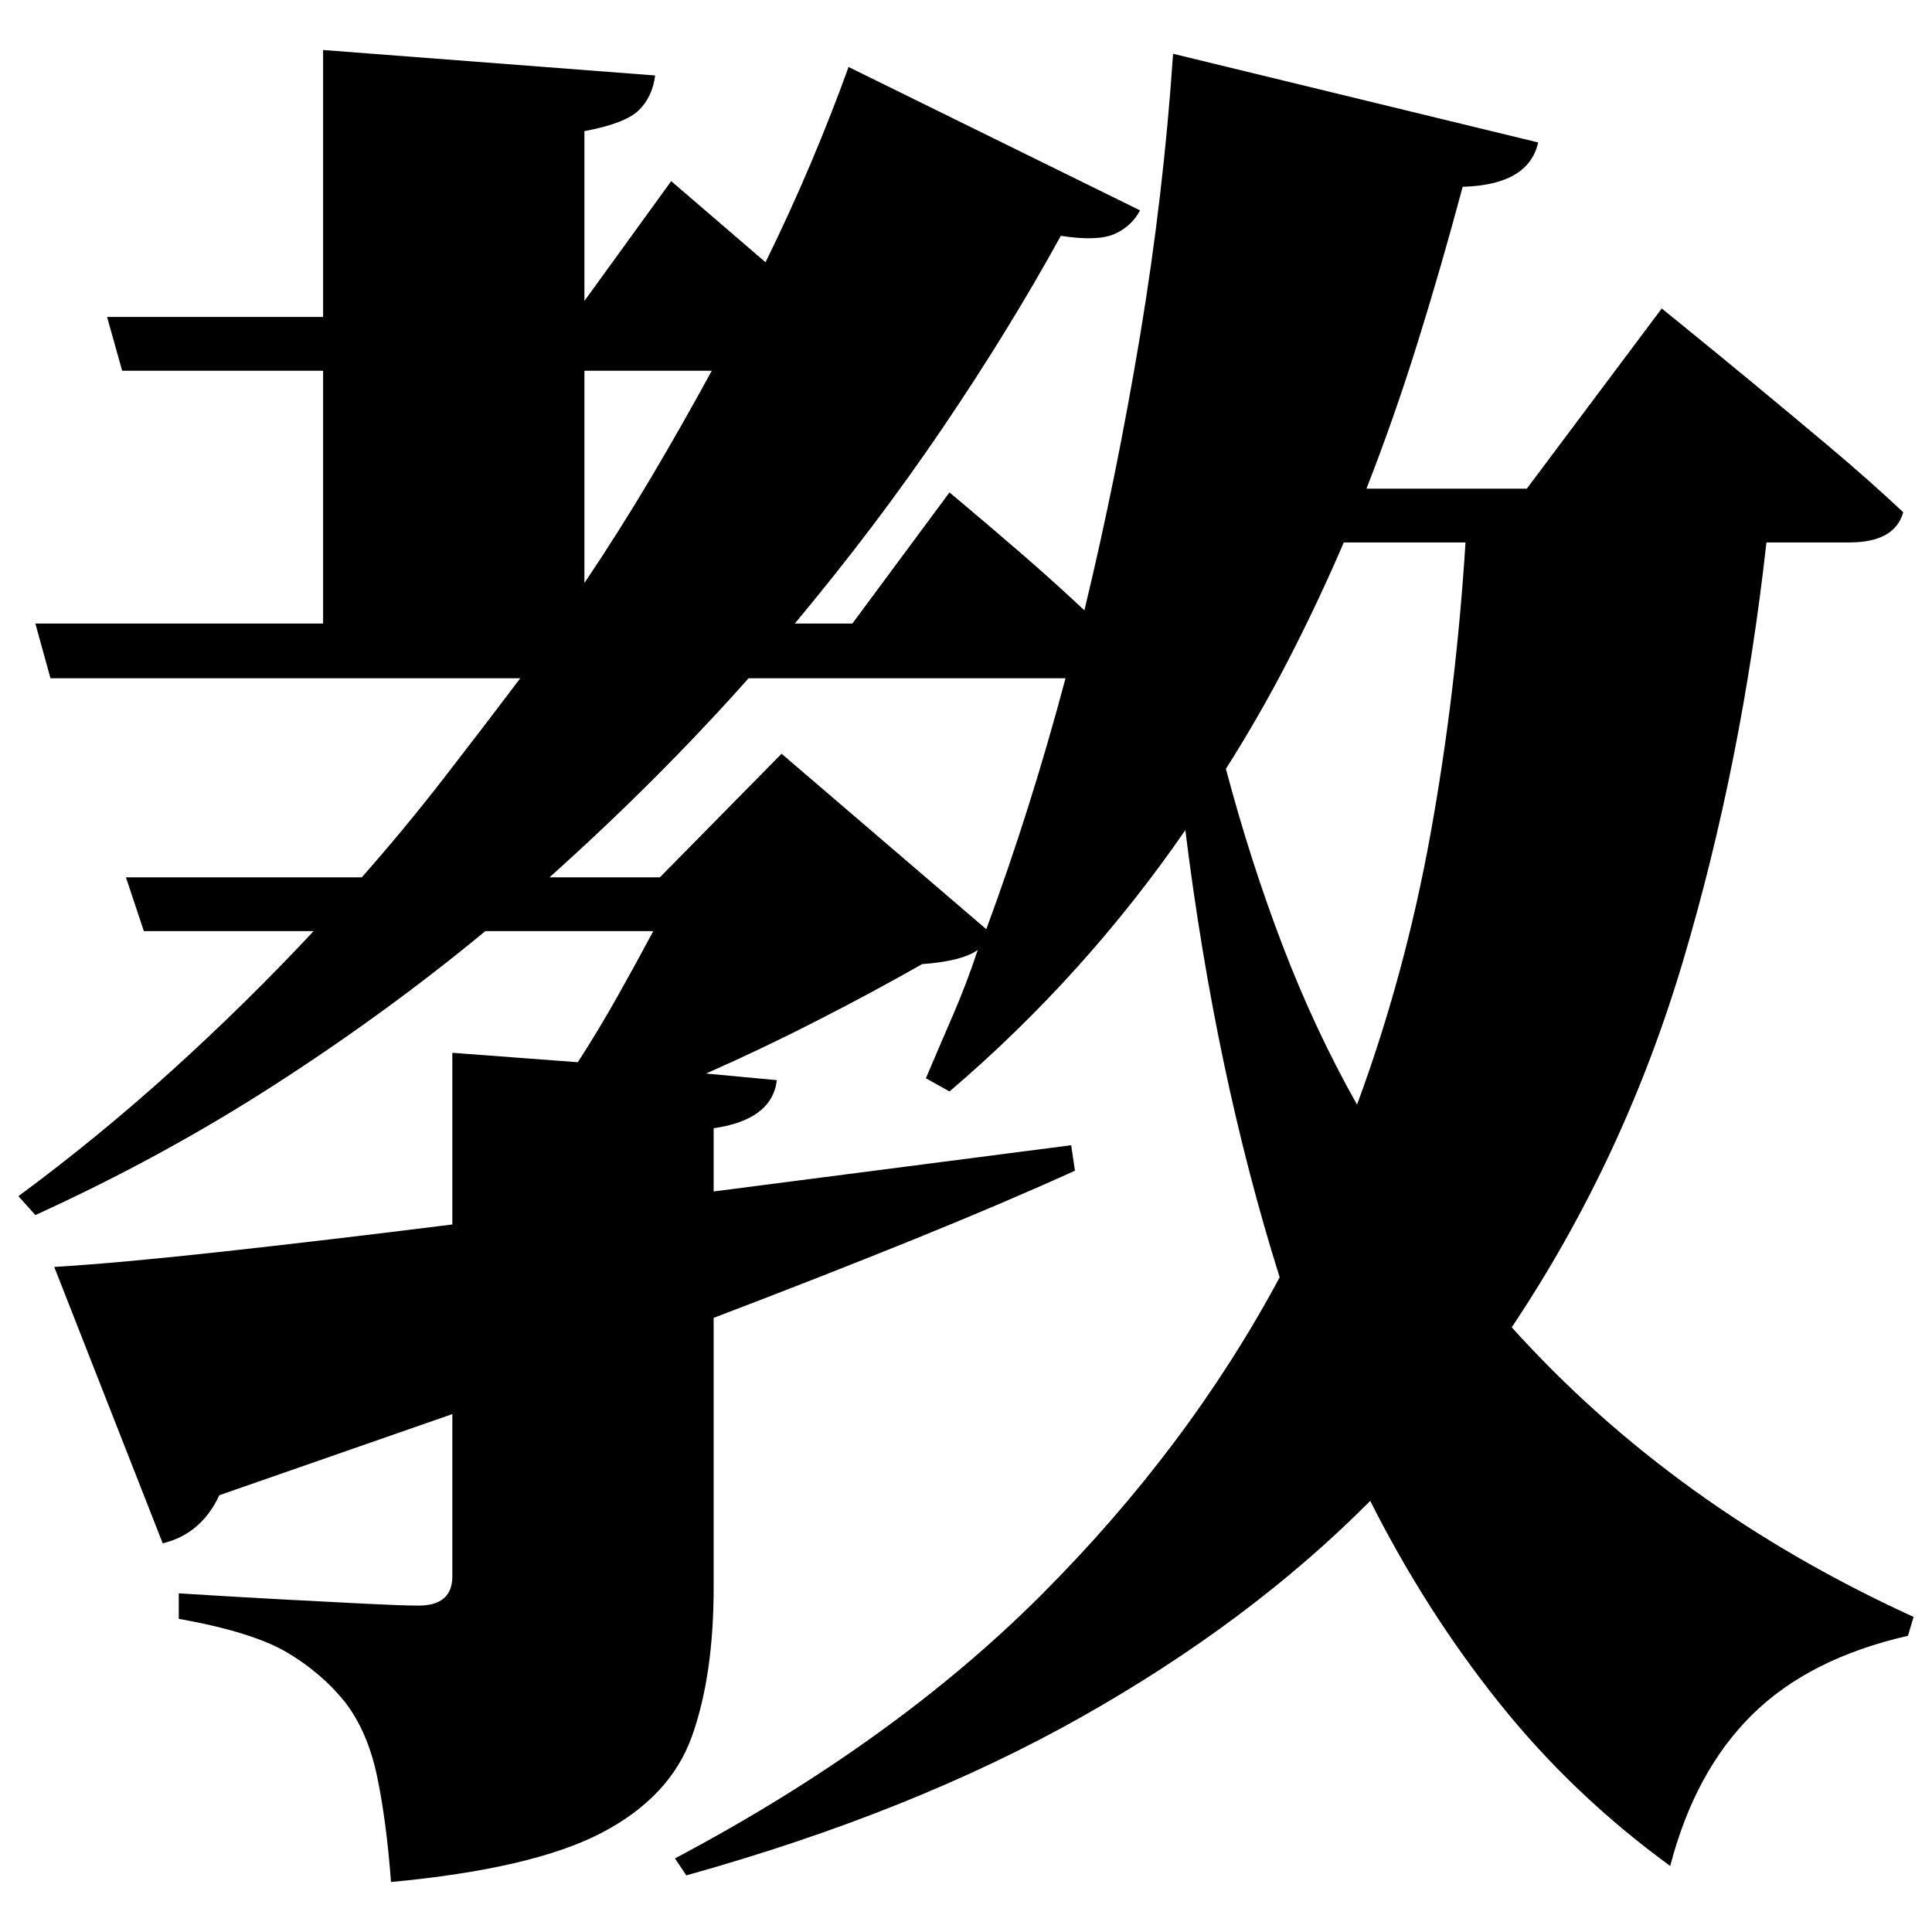 <?xml version="1.0" standalone="no"?>
<!DOCTYPE svg PUBLIC "-//W3C//DTD SVG 1.1//EN" "http://www.w3.org/Graphics/SVG/1.1/DTD/svg11.dtd" >
<svg xmlns="http://www.w3.org/2000/svg" xmlns:svg="http://www.w3.org/2000/svg" xmlns:xlink="http://www.w3.org/1999/xlink" viewBox="0 0 2048 2048" style=""><path d="M1243.5 57.0 1630.5 151.0Q1620.5 196.0 1550.5 198.0Q1527.5 284.0 1502.5 364.0Q1477.5 444.0 1448.5 518.0H1618.5L1761.5 327.0Q1761.5 327.0 1788.0 348.5Q1814.5 370.0 1854.5 403.0Q1894.5 436.0 1938.5 473.0Q1982.5 510.0 2017.5 543.0Q2008.5 575.0 1960.5 575.0H1872.5Q1846.5 809.0 1784.0 1019.0Q1721.5 1229.0 1602.5 1407.0Q1774.5 1598.0 2028.5 1714.0L2022.5 1734.0Q1917.5 1758.0 1857.0 1818.0Q1796.5 1878.0 1770.5 1978.0Q1667.5 1903.0 1589.5 1805.5Q1511.5 1708.0 1452.5 1591.0Q1325.5 1719.0 1146.5 1820.0Q967.5 1921.0 727.5 1988.0L715.5 1970.0Q947.5 1847.0 1103.5 1691.0Q1259.5 1535.0 1356.5 1354.0Q1322.5 1246.0 1297.5 1127.5Q1272.5 1009.0 1256.5 880.0Q1149.5 1035.0 1006.5 1157.0L981.5 1143.0Q995.5 1110.0 1010.0 1076.5Q1024.5 1043.0 1036.5 1007.0Q1019.5 1019.0 977.5 1022.0Q926.5 1051.0 868.0 1081.0Q809.5 1111.0 748.5 1138.0L823.5 1145.0Q818.5 1187.0 756.5 1196.0V1263.0L1135.5 1214.0L1139.5 1241.0Q1064.5 1275.0 969.5 1313.5Q874.5 1352.0 756.5 1397.0V1683.0Q756.5 1776.0 733.5 1840.5Q710.5 1905.0 637.5 1943.0Q564.5 1981.0 414.5 1995.0Q409.5 1929.0 399.5 1882.0Q389.5 1835.0 365.5 1804.0Q340.5 1773.0 304.0 1751.5Q267.5 1730.0 189.5 1716.0V1689.0Q189.5 1689.0 222.0 1691.0Q254.5 1693.0 300.5 1695.5Q346.5 1698.0 387.0 1700.0Q427.5 1702.0 443.5 1702.0Q479.5 1702.0 479.5 1671.0V1499.0L232.5 1585.0Q213.5 1626.0 172.5 1636.0L57.5 1343.0Q124.5 1339.0 234.0 1327.0Q343.5 1315.0 479.5 1298.0V1116.0L612.5 1126.0Q634.5 1092.0 655.0 1055.5Q675.5 1019.0 692.5 987.0H514.5Q410.5 1073.0 291.0 1150.0Q171.5 1227.0 37.5 1288.0L19.5 1268.0Q103.5 1206.0 182.0 1135.0Q260.5 1064.0 332.5 987.0H152.5L133.5 930.0H383.5Q428.5 879.0 470.0 825.5Q511.5 772.0 551.5 719.0H53.5L37.5 661.0H342.5V393.0H129.5L113.5 336.0H342.5V53.0L694.5 80.0Q691.5 103.0 677.0 117.0Q662.5 131.0 619.5 139.0V319.0L711.5 192.0L811.5 278.0Q837.5 225.0 859.5 173.0Q881.5 121.0 899.5 71.0L1208.5 223.0Q1199.5 240.0 1181.5 248.0Q1163.5 256.0 1124.5 250.0Q1069.5 350.0 999.0 454.0Q928.5 558.0 842.5 661.0H903.5L1006.5 522.0Q1006.5 522.0 1028.5 540.5Q1050.5 559.0 1083.5 587.5Q1116.5 616.0 1149.5 647.0Q1183.5 506.0 1208.5 356.0Q1233.5 206.0 1243.5 57.0ZM582.5 930.0H699.5L828.5 799.0L1045.5 985.0Q1092.5 858.0 1129.5 719.0H793.5Q697.5 827.0 582.5 930.0ZM619.5 618.0Q656.5 563.0 690.0 506.5Q723.5 450.0 754.5 393.0H619.5ZM1438.5 1171.0Q1489.5 1033.0 1516.5 883.5Q1543.5 734.0 1553.5 575.0H1424.5Q1396.5 640.0 1365.5 700.0Q1334.5 760.0 1299.5 815.0Q1325.5 913.0 1359.5 1002.0Q1393.5 1091.0 1438.5 1171.0Z" fill="black"></path></svg>